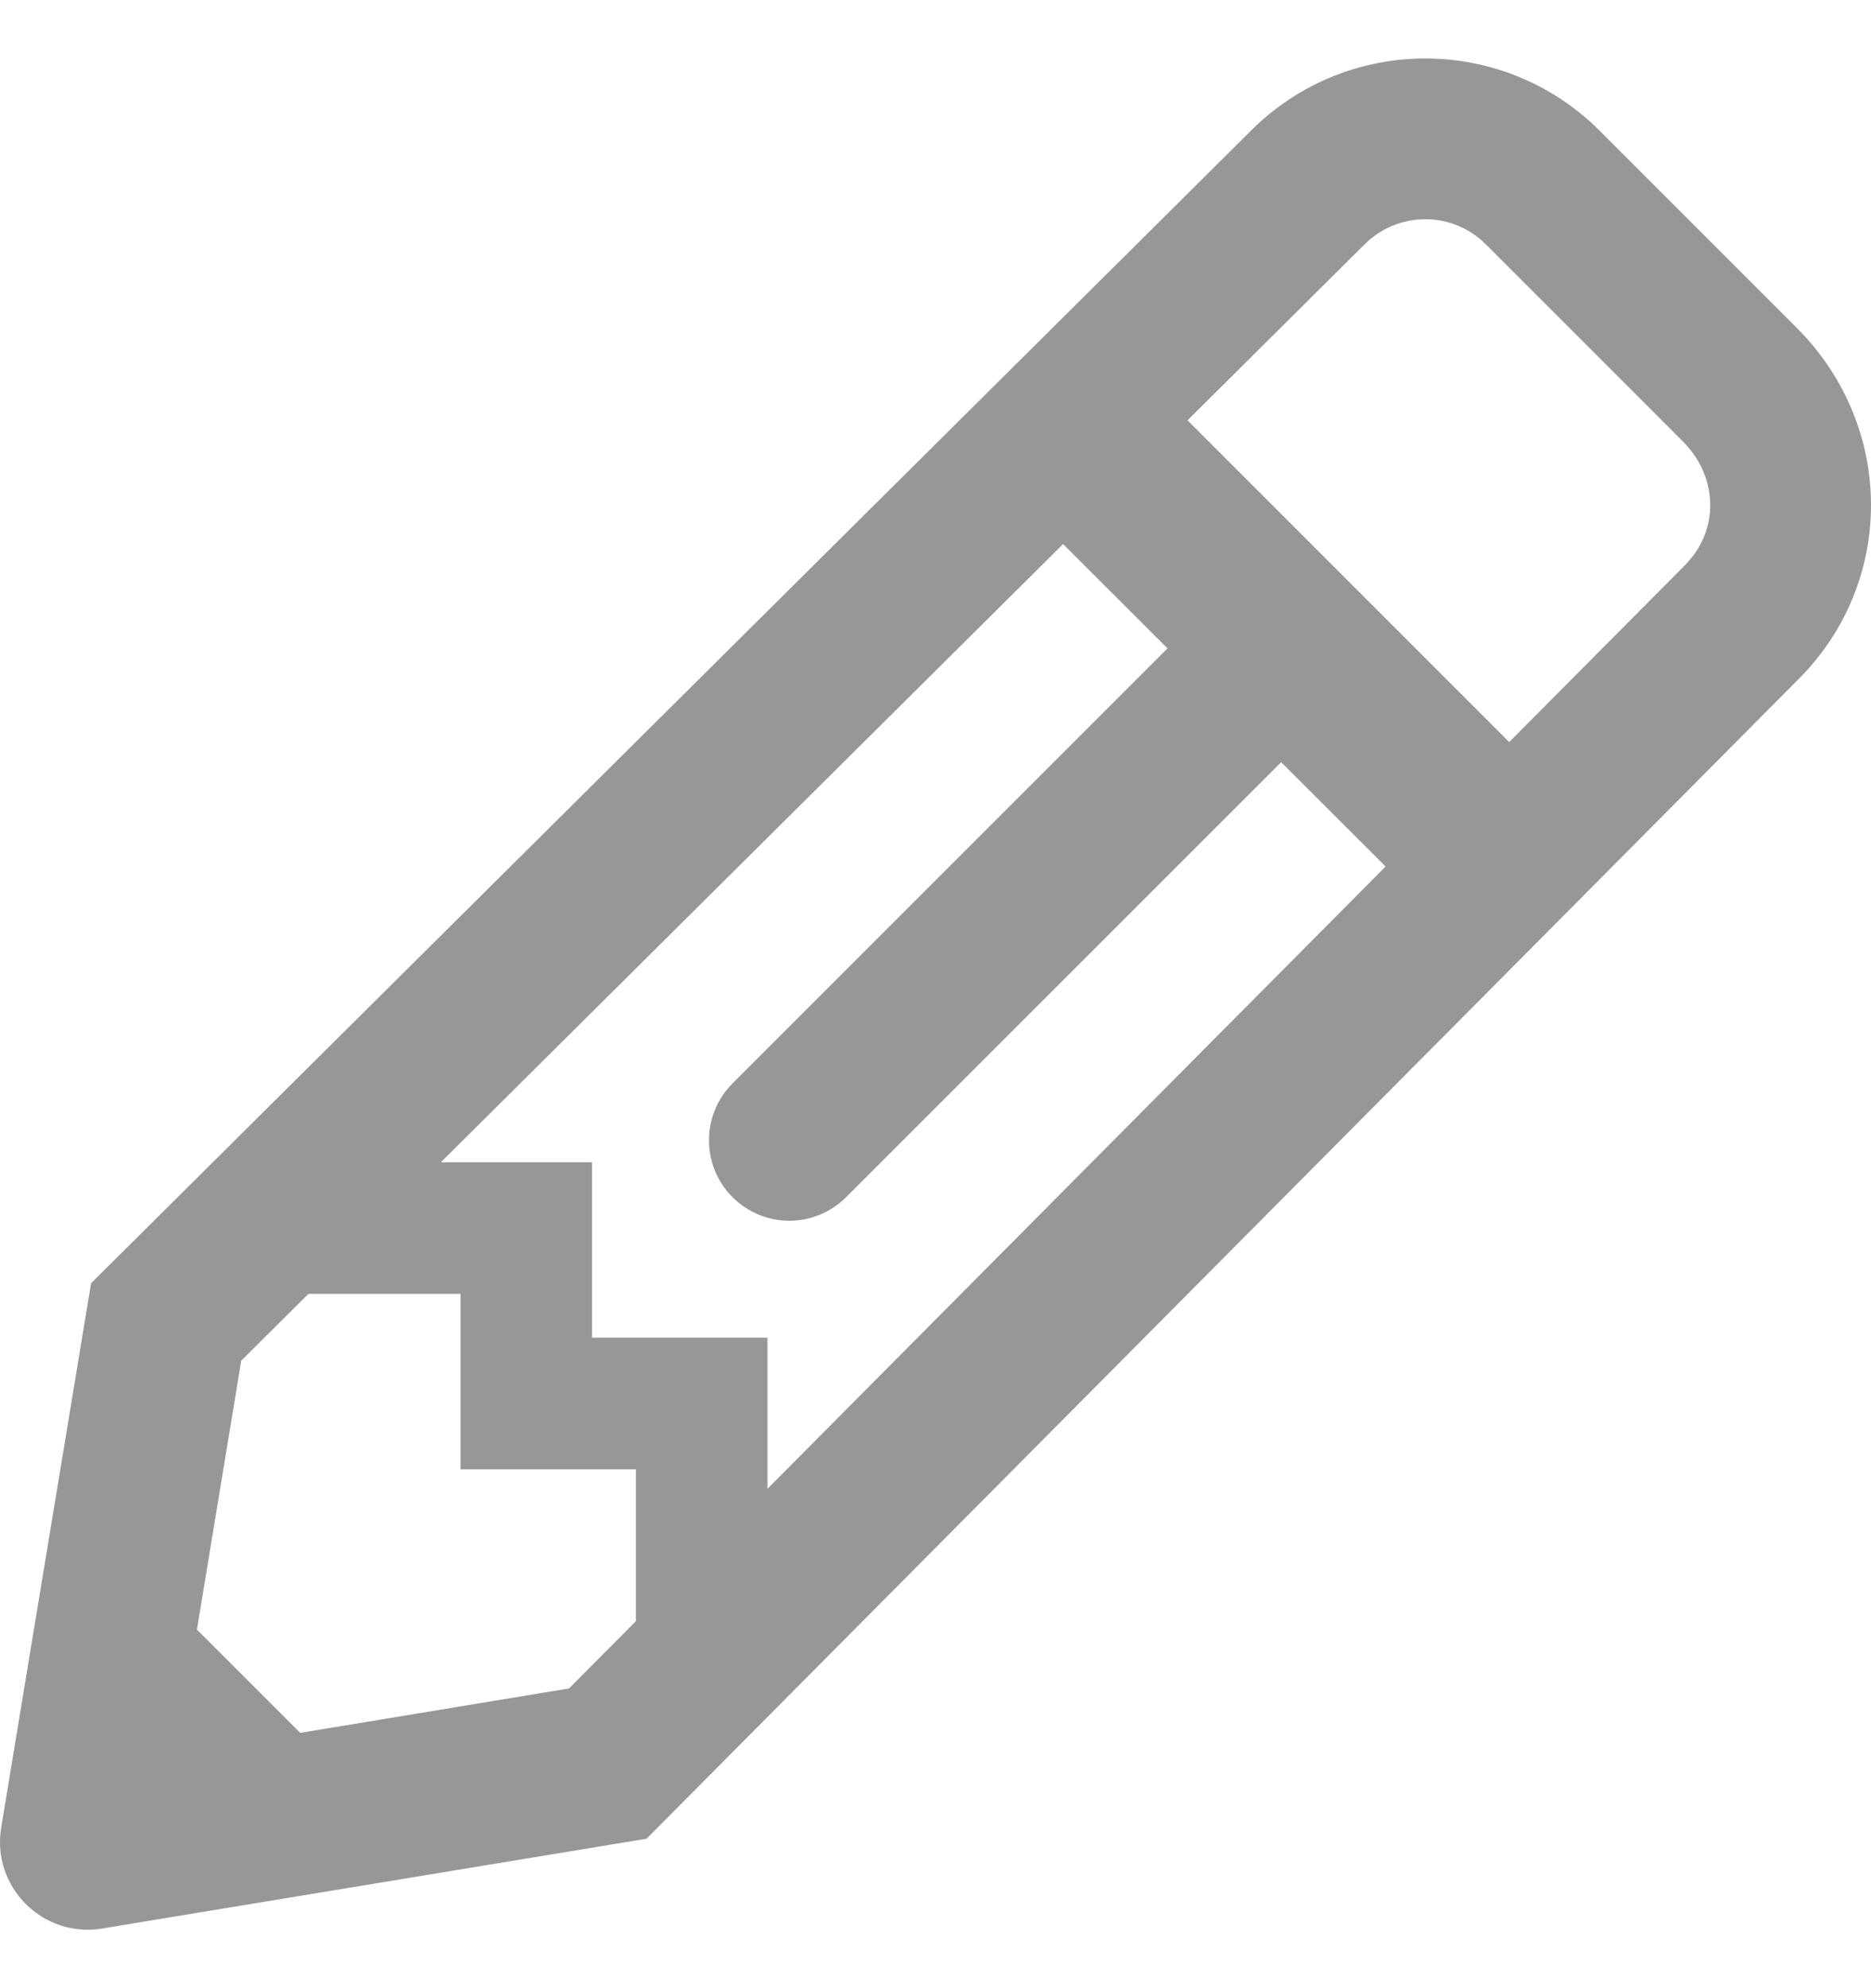 <svg width="16" height="17" viewBox="0 0 16 17" fill="none" xmlns="http://www.w3.org/2000/svg">
<path d="M15.363 2.801L13.68 1.118C12.855 0.294 11.521 0.294 10.697 1.118L0.779 10.972L0.01 15.628C-0.073 16.134 0.366 16.573 0.872 16.49L5.529 15.722L15.383 5.804C16.205 4.981 16.213 3.651 15.363 2.801ZM6.264 10.236C6.398 10.37 6.574 10.438 6.75 10.438C6.926 10.438 7.102 10.37 7.236 10.236L10.956 6.517L11.849 7.409L6.563 12.73V11.438H5.063V9.938H3.77L9.091 4.652L9.984 5.544L6.264 9.264C5.996 9.532 5.996 9.968 6.264 10.236ZM2.567 14.817L1.684 13.934L2.063 11.634L2.638 11.063H3.938V12.563H5.438V13.862L4.866 14.437L2.567 14.817ZM14.41 4.831L14.408 4.833L14.407 4.835L12.906 6.345L10.155 3.594L11.666 2.093L11.667 2.092L11.669 2.09C11.955 1.804 12.418 1.801 12.707 2.09L14.39 3.773C14.699 4.082 14.701 4.54 14.41 4.831Z" fill="#979797"/>
</svg>
